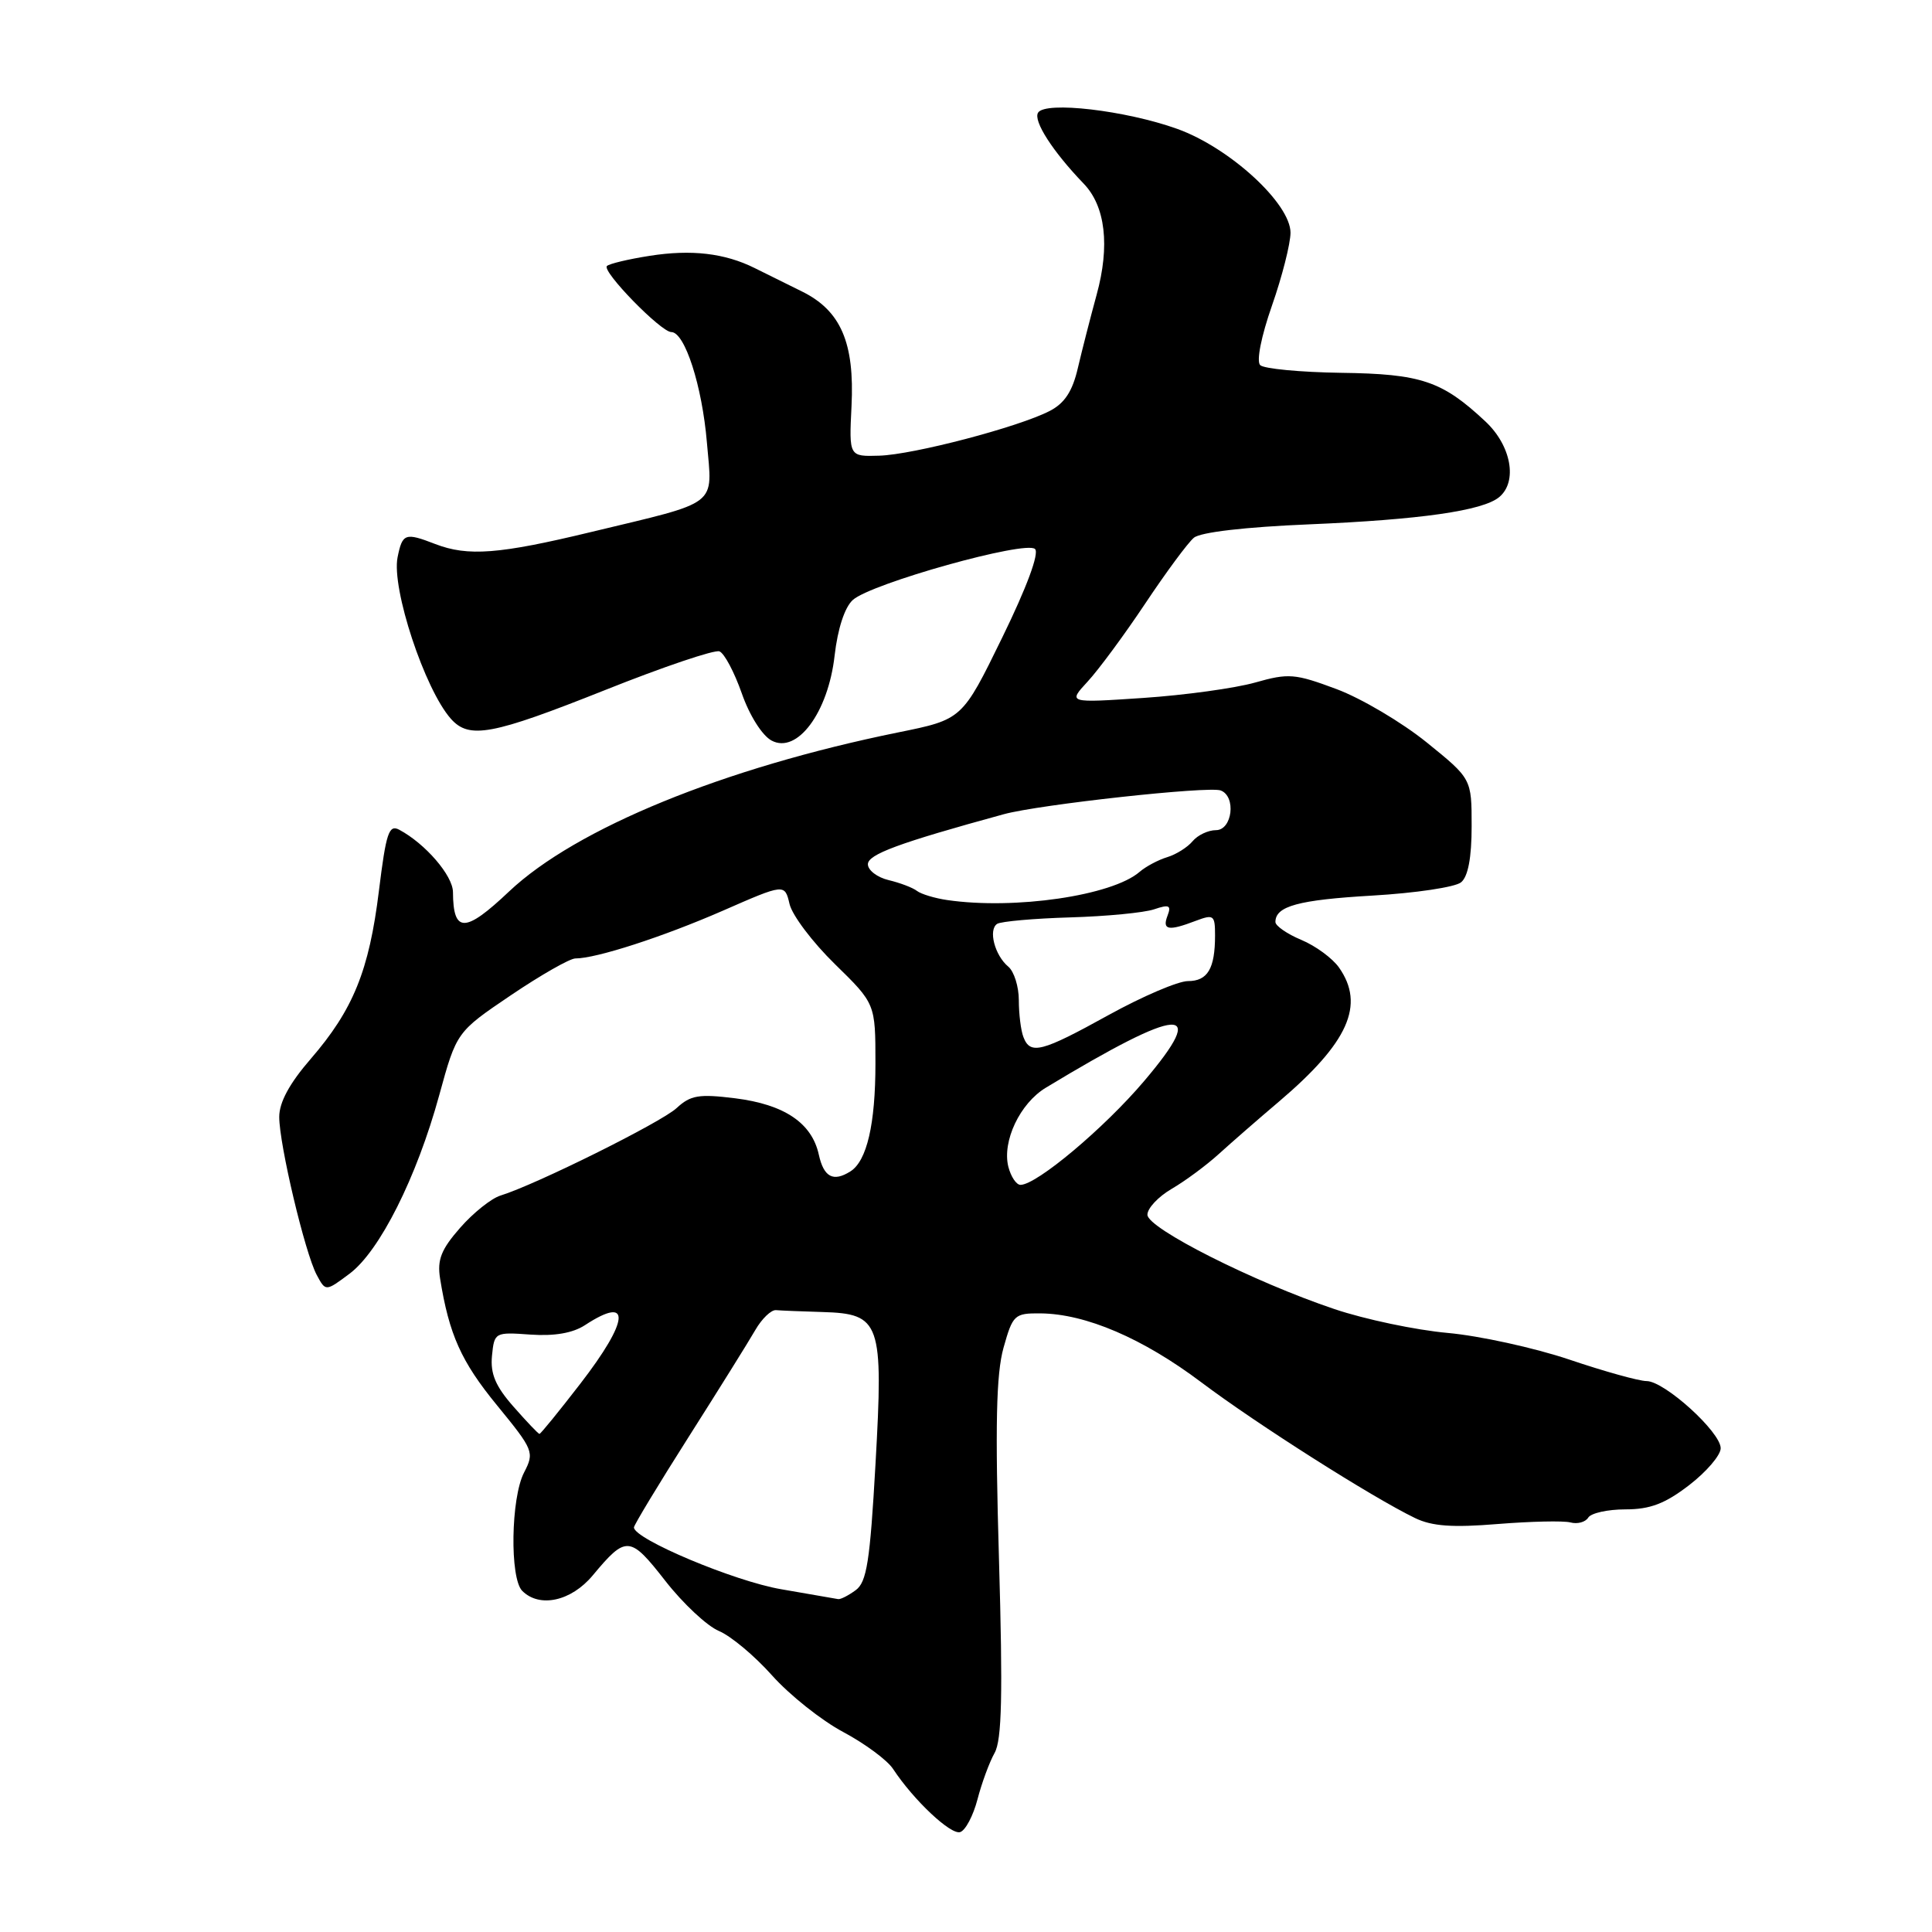 <?xml version="1.0" encoding="UTF-8" standalone="no"?>
<!DOCTYPE svg PUBLIC "-//W3C//DTD SVG 1.1//EN" "http://www.w3.org/Graphics/SVG/1.1/DTD/svg11.dtd" >
<svg xmlns="http://www.w3.org/2000/svg" xmlns:xlink="http://www.w3.org/1999/xlink" version="1.1" viewBox="0 0 256 256">
 <g >
 <path fill="currentColor"
d=" M 129.52 238.43 C 130.08 236.27 131.10 233.50 131.79 232.27 C 132.75 230.57 132.89 224.60 132.37 206.62 C 131.85 188.83 132.00 182.08 132.97 178.59 C 134.20 174.21 134.42 174.00 137.88 174.03 C 143.87 174.09 151.43 177.33 159.19 183.17 C 166.55 188.71 181.85 198.42 187.50 201.15 C 189.75 202.24 192.48 202.43 198.45 201.94 C 202.83 201.59 207.16 201.49 208.09 201.73 C 209.02 201.98 210.08 201.69 210.45 201.09 C 210.82 200.49 213.03 200.00 215.38 200.00 C 218.64 200.00 220.62 199.25 223.82 196.79 C 226.12 195.02 228.00 192.82 228.00 191.90 C 228.00 189.75 220.55 183.00 218.18 183.00 C 217.19 183.00 212.58 181.72 207.94 180.15 C 203.30 178.59 196.04 177.00 191.82 176.62 C 187.60 176.24 180.85 174.82 176.82 173.46 C 166.14 169.87 152.09 162.78 152.04 160.97 C 152.02 160.12 153.46 158.58 155.25 157.53 C 157.04 156.49 159.85 154.41 161.50 152.91 C 163.15 151.41 166.75 148.27 169.50 145.94 C 178.67 138.14 180.90 133.16 177.43 128.21 C 176.57 126.98 174.32 125.33 172.43 124.54 C 170.54 123.75 169.00 122.68 169.00 122.17 C 169.00 120.07 172.03 119.24 181.85 118.67 C 187.55 118.34 192.84 117.55 193.60 116.91 C 194.53 116.15 195.00 113.63 195.00 109.47 C 195.00 103.19 195.00 103.19 189.04 98.37 C 185.76 95.72 180.39 92.54 177.10 91.31 C 171.58 89.25 170.75 89.18 166.31 90.44 C 163.66 91.19 157.00 92.11 151.50 92.48 C 141.50 93.15 141.50 93.15 144.11 90.32 C 145.55 88.77 148.99 84.11 151.75 79.97 C 154.51 75.83 157.41 71.90 158.20 71.25 C 159.08 70.52 165.03 69.83 173.44 69.48 C 188.19 68.86 196.47 67.68 198.65 65.87 C 201.12 63.82 200.25 59.04 196.82 55.84 C 191.08 50.47 188.32 49.54 177.68 49.40 C 172.28 49.32 167.46 48.86 166.98 48.38 C 166.46 47.86 167.12 44.56 168.54 40.50 C 169.89 36.65 170.99 32.30 171.00 30.84 C 171.00 26.97 162.95 19.58 156.00 17.08 C 149.17 14.63 138.50 13.38 137.55 14.93 C 136.88 16.01 139.49 20.07 143.59 24.33 C 146.48 27.32 147.09 32.58 145.31 39.05 C 144.49 42.05 143.37 46.42 142.82 48.77 C 142.11 51.85 141.07 53.43 139.10 54.45 C 134.97 56.59 121.01 60.25 116.50 60.38 C 112.50 60.50 112.50 60.50 112.83 53.83 C 113.25 45.40 111.41 41.15 106.24 38.61 C 104.18 37.60 101.38 36.21 100.00 35.52 C 96.03 33.54 91.59 33.03 86.08 33.90 C 83.26 34.34 80.71 34.95 80.42 35.25 C 79.72 35.94 87.58 44.00 88.95 44.00 C 90.74 44.00 93.04 51.13 93.67 58.65 C 94.40 67.22 95.51 66.36 78.30 70.50 C 66.12 73.44 62.00 73.75 57.68 72.09 C 53.68 70.54 53.32 70.67 52.68 73.85 C 51.86 77.97 56.27 91.33 59.75 95.25 C 62.18 97.97 65.17 97.41 80.19 91.43 C 87.88 88.36 94.69 86.06 95.33 86.31 C 95.98 86.56 97.30 89.06 98.29 91.87 C 99.31 94.80 100.99 97.46 102.24 98.13 C 105.63 99.94 109.74 94.41 110.59 86.87 C 111.00 83.31 111.92 80.48 113.00 79.50 C 115.42 77.31 135.96 71.56 137.15 72.75 C 137.72 73.32 136.06 77.81 132.79 84.50 C 127.50 95.33 127.50 95.33 119.00 97.05 C 95.89 101.75 76.31 109.76 67.45 118.13 C 61.61 123.66 60.05 123.67 60.02 118.20 C 60.00 116.02 56.37 111.80 52.91 109.95 C 51.53 109.21 51.16 110.34 50.21 118.03 C 48.91 128.61 46.80 133.80 41.17 140.31 C 38.36 143.55 37.00 146.06 37.00 148.00 C 37.00 151.65 40.41 166.03 41.97 168.94 C 43.15 171.14 43.15 171.14 46.32 168.77 C 50.30 165.79 55.21 156.03 58.20 145.12 C 60.50 136.74 60.50 136.74 67.70 131.87 C 71.67 129.19 75.51 127.00 76.24 127.00 C 79.01 127.00 87.81 124.15 95.74 120.69 C 103.98 117.08 103.98 117.08 104.62 119.79 C 104.97 121.28 107.67 124.86 110.63 127.75 C 116.00 133.00 116.00 133.00 116.00 140.93 C 116.00 148.94 114.87 153.83 112.69 155.21 C 110.42 156.65 109.16 155.99 108.50 153.01 C 107.58 148.80 103.94 146.35 97.42 145.53 C 92.60 144.93 91.50 145.12 89.65 146.83 C 87.61 148.72 70.99 156.98 66.31 158.42 C 65.11 158.79 62.70 160.71 60.97 162.69 C 58.46 165.55 57.92 166.92 58.31 169.39 C 59.51 176.86 61.11 180.41 65.84 186.19 C 70.71 192.14 70.83 192.43 69.44 195.12 C 67.69 198.49 67.53 209.13 69.20 210.80 C 71.49 213.09 75.68 212.18 78.54 208.75 C 82.97 203.43 83.47 203.47 88.14 209.45 C 90.49 212.47 93.70 215.46 95.25 216.11 C 96.81 216.75 99.98 219.40 102.29 221.99 C 104.61 224.59 108.85 227.97 111.73 229.50 C 114.61 231.04 117.59 233.24 118.34 234.40 C 121.05 238.52 125.99 243.17 127.23 242.76 C 127.93 242.54 128.96 240.58 129.52 238.43 Z  M 103.50 210.58 C 97.30 209.52 84.00 203.93 84.00 202.39 C 84.00 202.08 87.26 196.68 91.25 190.40 C 95.24 184.12 99.21 177.75 100.08 176.24 C 100.95 174.73 102.19 173.54 102.83 173.60 C 103.47 173.66 106.24 173.77 108.98 173.85 C 116.69 174.08 117.07 175.17 116.01 193.96 C 115.28 206.92 114.85 209.64 113.38 210.71 C 112.41 211.42 111.37 211.95 111.06 211.89 C 110.75 211.83 107.35 211.24 103.50 210.58 Z  M 68.05 186.40 C 65.66 183.69 64.96 182.03 65.19 179.65 C 65.50 176.54 65.57 176.50 70.29 176.84 C 73.47 177.06 75.90 176.64 77.51 175.59 C 83.69 171.54 83.42 174.90 76.88 183.37 C 74.06 187.02 71.64 190.00 71.48 190.00 C 71.33 190.00 69.79 188.38 68.05 186.40 Z  M 133.61 154.60 C 132.77 151.22 135.15 146.19 138.59 144.12 C 156.54 133.27 160.28 133.02 151.60 143.25 C 146.30 149.50 137.36 157.00 135.22 157.00 C 134.67 157.00 133.95 155.92 133.61 154.60 Z  M 135.61 137.42 C 135.27 136.55 135.00 134.35 135.00 132.54 C 135.00 130.73 134.37 128.73 133.61 128.09 C 131.80 126.59 130.92 123.17 132.14 122.41 C 132.67 122.09 137.02 121.70 141.80 121.56 C 146.59 121.42 151.59 120.94 152.92 120.49 C 154.93 119.81 155.23 119.96 154.70 121.34 C 153.97 123.25 154.82 123.40 158.43 122.02 C 160.82 121.12 161.00 121.25 161.00 123.94 C 161.00 128.35 160.02 130.00 157.41 130.00 C 156.10 130.00 151.37 132.03 146.89 134.50 C 138.01 139.41 136.52 139.80 135.61 137.42 Z  M 125.50 119.26 C 123.85 119.02 122.05 118.47 121.50 118.05 C 120.95 117.62 119.26 116.98 117.75 116.62 C 116.24 116.26 115.00 115.31 115.00 114.52 C 115.00 113.21 119.08 111.70 133.00 107.89 C 137.70 106.60 160.18 104.14 161.75 104.74 C 163.83 105.53 163.29 110.00 161.12 110.00 C 160.09 110.00 158.70 110.66 158.03 111.46 C 157.37 112.26 155.85 113.22 154.66 113.58 C 153.47 113.94 151.82 114.82 151.00 115.53 C 147.36 118.68 134.45 120.57 125.50 119.26 Z "/>
</g>
</svg>